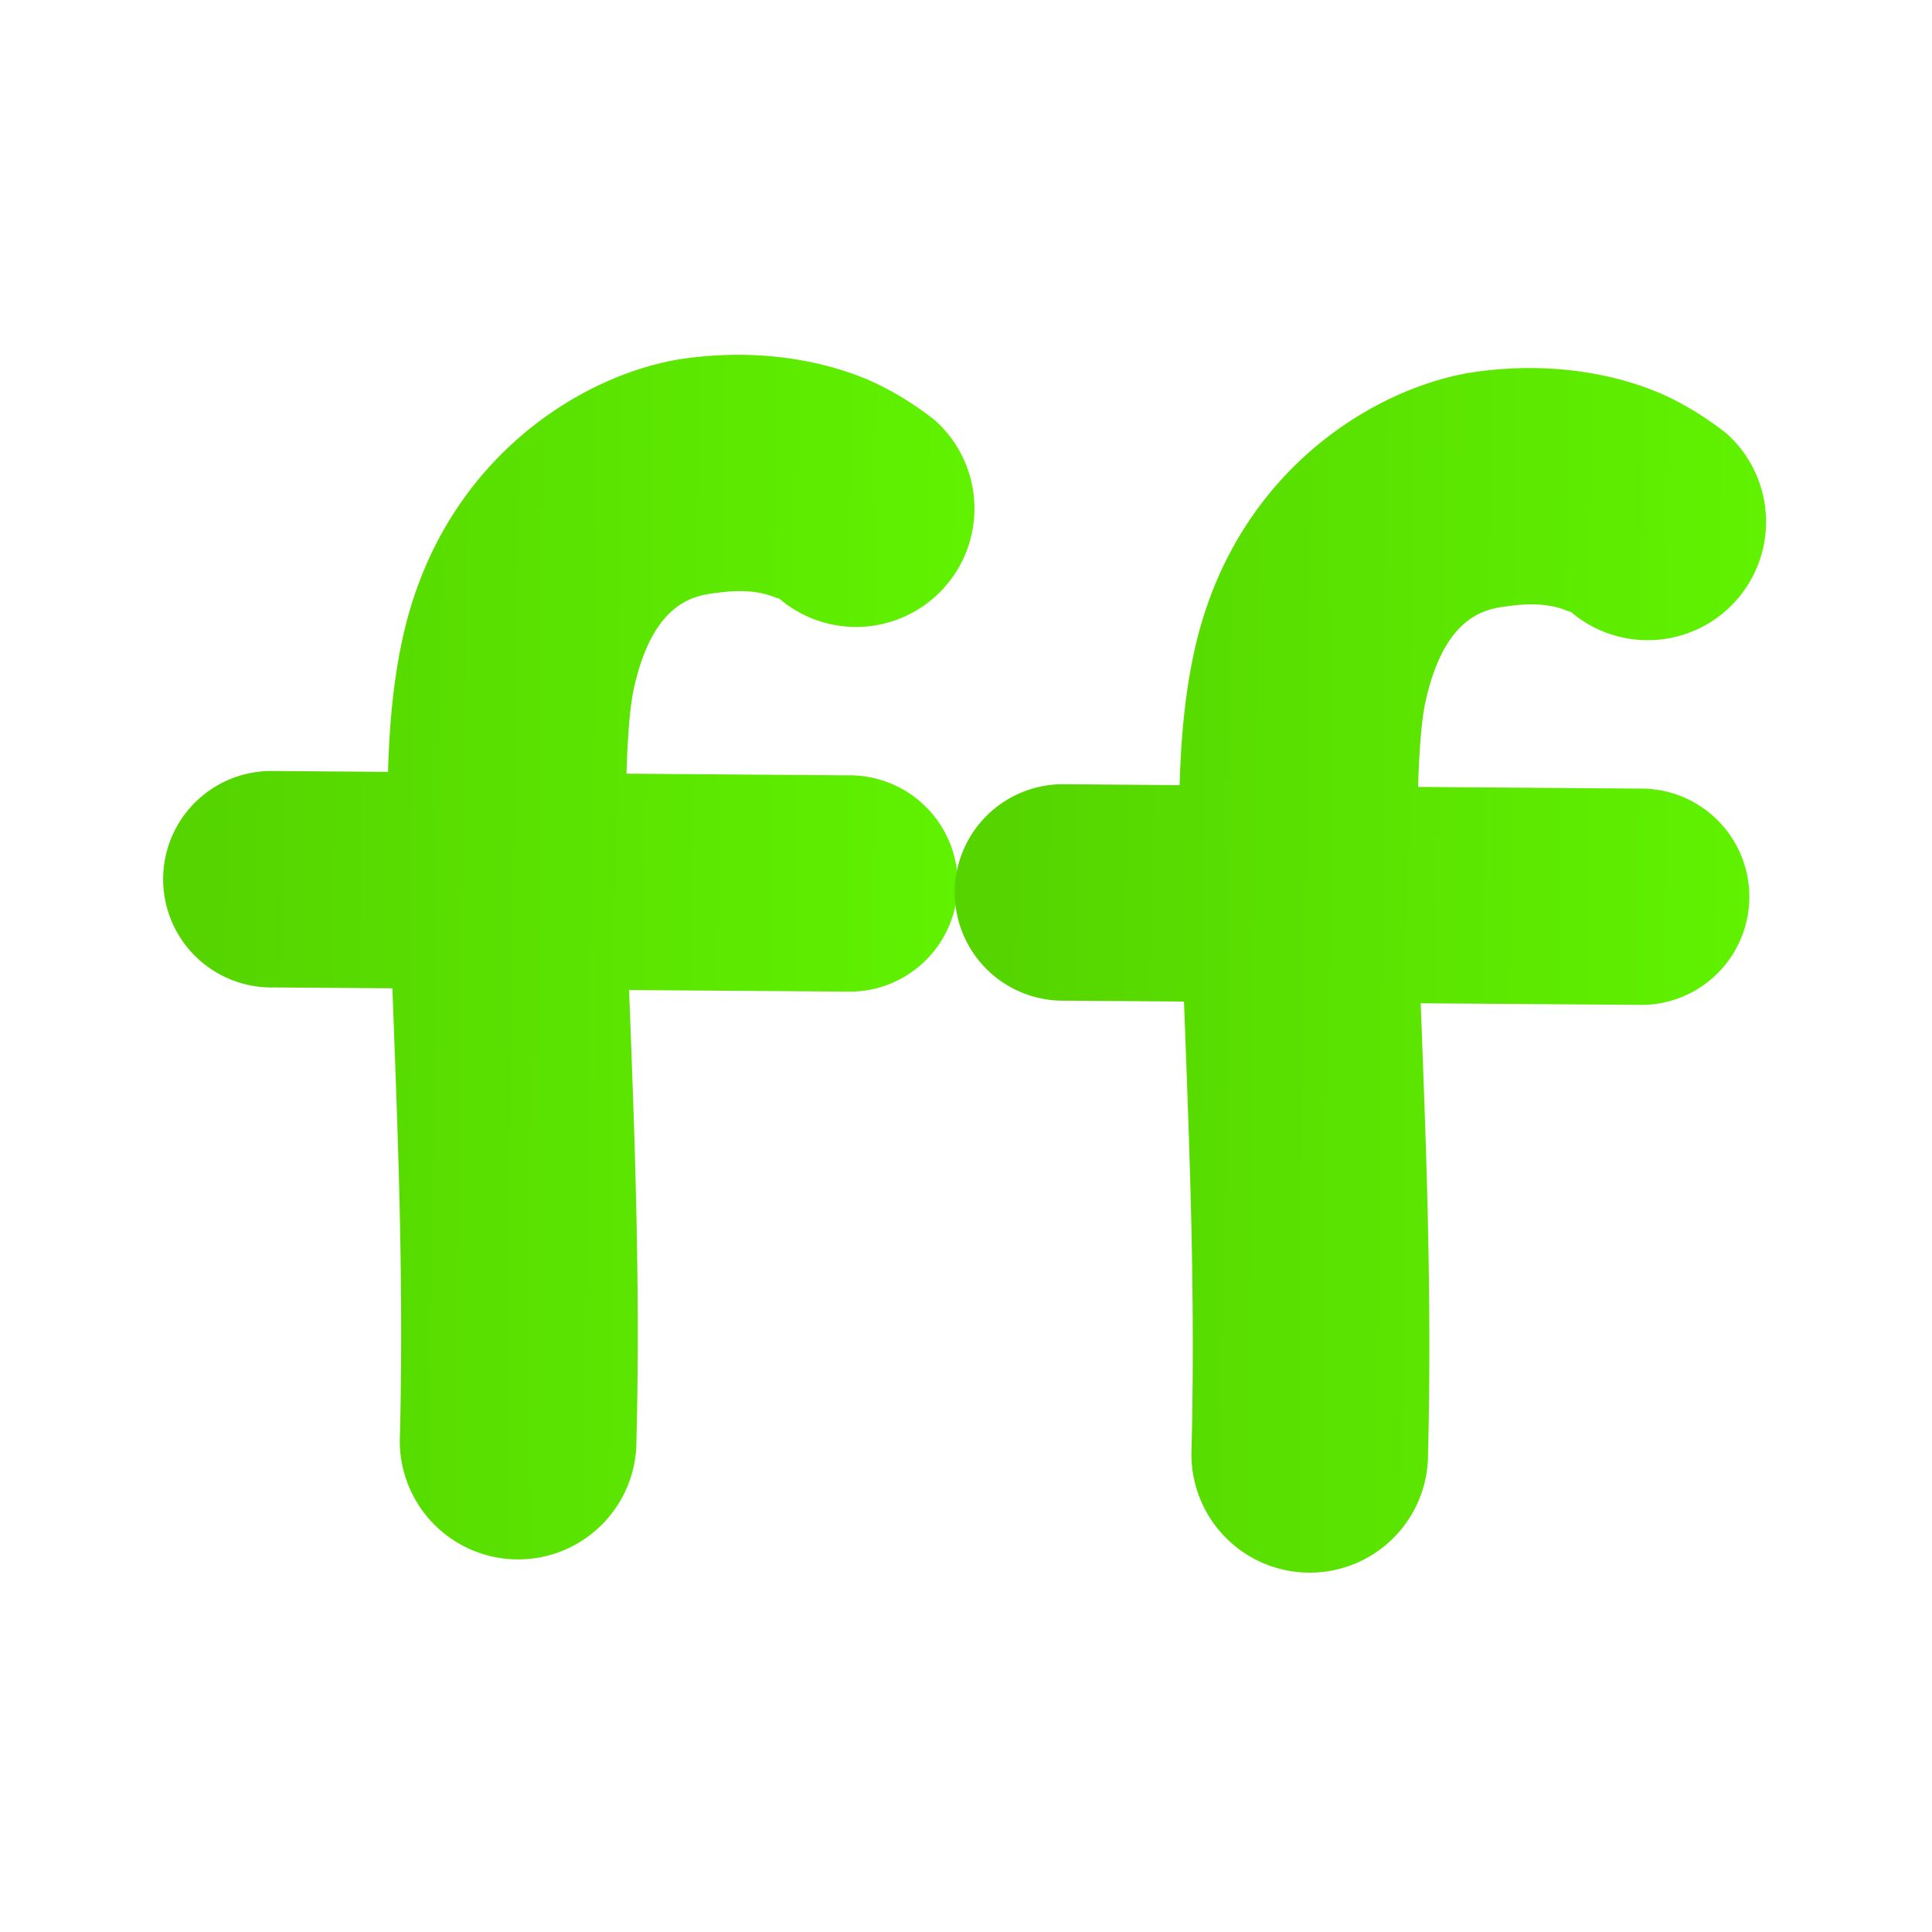 <?xml version="1.0" encoding="UTF-8" standalone="no"?>
<!-- Created with Inkscape (http://www.inkscape.org/) -->

<svg
   xmlns:dc="http://purl.org/dc/elements/1.1/"
   xmlns:cc="http://creativecommons.org/ns#"
   xmlns:rdf="http://www.w3.org/1999/02/22-rdf-syntax-ns#"
   xmlns:svg="http://www.w3.org/2000/svg"
   xmlns="http://www.w3.org/2000/svg"
   xmlns:xlink="http://www.w3.org/1999/xlink"
   xmlns:sodipodi="http://sodipodi.sourceforge.net/DTD/sodipodi-0.dtd"
   xmlns:inkscape="http://www.inkscape.org/namespaces/inkscape"
   width="256"
   height="256"
   viewBox="0 0 256 256"
   version="1.1"
   id="svg4824"
   inkscape:version="0.92.5 (2060ec1f9f, 2020-04-08)"
   sodipodi:docname="foreground_normal.svg">
  <defs
     id="defs4818">
    <linearGradient
       inkscape:collect="always"
       id="linearGradient9386">
      <stop
         style="stop-color:#55d400;stop-opacity:1"
         offset="0"
         id="stop9382" />
      <stop
         style="stop-color:#60f200;stop-opacity:1"
         offset="1"
         id="stop9384" />
    </linearGradient>
    <linearGradient
       inkscape:collect="always"
       id="linearGradient9388"
       x1="50.886"
       y1="898.958"
       x2="62.251"
       y2="899.084"
       gradientUnits="userSpaceOnUse">
      <stop
         style="stop-color:#55d400;stop-opacity:1"
         offset="0"
         id="stop9382" />
      <stop
         style="stop-color:#60f200;stop-opacity:1"
         offset="1"
         id="stop9384" />
    </linearGradient>
    <linearGradient
       inkscape:collect="always"
       id="linearGradient9449"
       gradientUnits="userSpaceOnUse"
       x1="50.886"
       y1="898.958"
       x2="62.251"
       y2="899.084">
      <stop
         style="stop-color:#55d400;stop-opacity:1"
         offset="0"
         id="stop9382" />
      <stop
         style="stop-color:#60f200;stop-opacity:1"
         offset="1"
         id="stop9384" />
    </linearGradient>
    <linearGradient
       inkscape:collect="always"
       id="linearGradient9451"
       gradientUnits="userSpaceOnUse"
       x1="50.886"
       y1="898.958"
       x2="62.251"
       y2="899.084">
      <stop
         style="stop-color:#55d400;stop-opacity:1"
         offset="0"
         id="stop9382" />
      <stop
         style="stop-color:#60f200;stop-opacity:1"
         offset="1"
         id="stop9384" />
    </linearGradient>
    <linearGradient
       inkscape:collect="always"
       id="linearGradient9453"
       gradientUnits="userSpaceOnUse"
       x1="50.886"
       y1="898.958"
       x2="62.251"
       y2="899.084">
      <stop
         style="stop-color:#55d400;stop-opacity:1"
         offset="0"
         id="stop9382" />
      <stop
         style="stop-color:#60f200;stop-opacity:1"
         offset="1"
         id="stop9384" />
    </linearGradient>
    <linearGradient
       inkscape:collect="always"
       id="linearGradient9455"
       gradientUnits="userSpaceOnUse"
       x1="50.886"
       y1="898.958"
       x2="62.251"
       y2="899.084">
      <stop
         style="stop-color:#55d400;stop-opacity:1"
         offset="0"
         id="stop9382" />
      <stop
         style="stop-color:#60f200;stop-opacity:1"
         offset="1"
         id="stop9384" />
    </linearGradient>
    <linearGradient
       inkscape:collect="always"
       id="linearGradient9457"
       gradientUnits="userSpaceOnUse"
       x1="50.886"
       y1="898.958"
       x2="62.251"
       y2="899.084">
      <stop
         style="stop-color:#55d400;stop-opacity:1"
         offset="0"
         id="stop9382" />
      <stop
         style="stop-color:#60f200;stop-opacity:1"
         offset="1"
         id="stop9384" />
    </linearGradient>
  </defs>
  <sodipodi:namedview
     id="base"
     pagecolor="#ffffff"
     bordercolor="#666666"
     borderopacity="1.0"
     inkscape:pageopacity="0.0"
     inkscape:pageshadow="2"
     inkscape:zoom="1.4"
     inkscape:cx="153.32783"
     inkscape:cy="71.146202"
     inkscape:document-units="px"
     inkscape:current-layer="layer1"
     showgrid="false"
     units="px"
     inkscape:pagecheckerboard="true"
     showguides="true"
     inkscape:guide-bbox="true"
     inkscape:window-width="1366"
     inkscape:window-height="706"
     inkscape:window-x="-8"
     inkscape:window-y="-8"
     inkscape:window-maximized="1" />
  <g
     inkscape:label="Layer 1"
     inkscape:groupmode="layer"
     id="layer1"
     transform="translate(0,-752.559)">
    <g
       id="g9467"
       transform="translate(-0.735,-0.397)">
      <g
         transform="matrix(8.958,0,0,8.958,-429.428,-7183.69)"
         style="fill:url(#linearGradient9388);fill-opacity:1"
         id="g9379">
        <path
           style="color:#000000;font-style:normal;font-variant:normal;font-weight:normal;font-stretch:normal;font-size:medium;line-height:normal;font-family:sans-serif;font-variant-ligatures:normal;font-variant-position:normal;font-variant-caps:normal;font-variant-numeric:normal;font-variant-alternates:normal;font-feature-settings:normal;text-indent:0;text-align:start;text-decoration:none;text-decoration-line:none;text-decoration-style:solid;text-decoration-color:#000000;letter-spacing:normal;word-spacing:normal;text-transform:none;writing-mode:lr-tb;direction:ltr;text-orientation:mixed;dominant-baseline:auto;baseline-shift:baseline;text-anchor:start;white-space:normal;shape-padding:0;clip-rule:nonzero;display:inline;overflow:visible;visibility:visible;opacity:1;isolation:auto;mix-blend-mode:normal;color-interpolation:sRGB;color-interpolation-filters:linearRGB;solid-color:#000000;solid-opacity:1;vector-effect:none;fill:url(#linearGradient9455);fill-opacity:1;fill-rule:nonzero;stroke:none;stroke-width:3.5;stroke-linecap:round;stroke-linejoin:miter;stroke-miterlimit:4;stroke-dasharray:none;stroke-dashoffset:0;stroke-opacity:1;color-rendering:auto;image-rendering:auto;shape-rendering:auto;text-rendering:auto;enable-background:accumulate"
           d="m 58.164,891.285 c -1.463,0.199 -3.6,1.446 -4.189,4.143 -0.311,1.421 -0.228,3.033 -0.156,5.029 0.072,1.996 0.178,4.313 0.117,6.76 a 1.75,1.75 0 1 0 3.498,0.086 c 0.065,-2.604 -0.049,-5.005 -0.119,-6.971 -0.07,-1.966 -0.051,-3.559 0.08,-4.158 0.294,-1.344 0.952,-1.383 1.24,-1.422 0.46,-0.063 0.707,0.012 0.842,0.065 0.134,0.052 0.029,-0.014 0.029,-0.014 a 1.75,1.75 0 1 0 2.354,-2.592 c 0,0 -0.487,-0.412 -1.115,-0.656 -0.628,-0.244 -1.522,-0.413 -2.58,-0.27 z"
           id="path9305"
           inkscape:connector-curvature="0" />
        <path
           style="color:#000000;font-style:normal;font-variant:normal;font-weight:normal;font-stretch:normal;font-size:medium;line-height:normal;font-family:sans-serif;font-variant-ligatures:normal;font-variant-position:normal;font-variant-caps:normal;font-variant-numeric:normal;font-variant-alternates:normal;font-feature-settings:normal;text-indent:0;text-align:start;text-decoration:none;text-decoration-line:none;text-decoration-style:solid;text-decoration-color:#000000;letter-spacing:normal;word-spacing:normal;text-transform:none;writing-mode:lr-tb;direction:ltr;text-orientation:mixed;dominant-baseline:auto;baseline-shift:baseline;text-anchor:start;white-space:normal;shape-padding:0;clip-rule:nonzero;display:inline;overflow:visible;visibility:visible;opacity:1;isolation:auto;mix-blend-mode:normal;color-interpolation:sRGB;color-interpolation-filters:linearRGB;solid-color:#000000;solid-opacity:1;vector-effect:none;fill:url(#linearGradient9457);fill-opacity:1;fill-rule:nonzero;stroke:none;stroke-width:3.2;stroke-linecap:round;stroke-linejoin:miter;stroke-miterlimit:4;stroke-dasharray:none;stroke-dashoffset:0;stroke-opacity:1;color-rendering:auto;image-rendering:auto;shape-rendering:auto;text-rendering:auto;enable-background:accumulate"
           d="m 52.084,897.389 a 1.601,1.601 0 1 0 -0.023,3.201 l 8.475,0.062 a 1.6,1.6 0 1 0 0.025,-3.199 z"
           id="path9331"
           inkscape:connector-curvature="0" />
      </g>
      <g
         style="fill:url(#linearGradient9453);fill-opacity:1"
         id="g9379-6"
         transform="matrix(8.958,0,0,8.958,-324.536,-7181.935)">
        <path
           style="color:#000000;font-style:normal;font-variant:normal;font-weight:normal;font-stretch:normal;font-size:medium;line-height:normal;font-family:sans-serif;font-variant-ligatures:normal;font-variant-position:normal;font-variant-caps:normal;font-variant-numeric:normal;font-variant-alternates:normal;font-feature-settings:normal;text-indent:0;text-align:start;text-decoration:none;text-decoration-line:none;text-decoration-style:solid;text-decoration-color:#000000;letter-spacing:normal;word-spacing:normal;text-transform:none;writing-mode:lr-tb;direction:ltr;text-orientation:mixed;dominant-baseline:auto;baseline-shift:baseline;text-anchor:start;white-space:normal;shape-padding:0;clip-rule:nonzero;display:inline;overflow:visible;visibility:visible;opacity:1;isolation:auto;mix-blend-mode:normal;color-interpolation:sRGB;color-interpolation-filters:linearRGB;solid-color:#000000;solid-opacity:1;vector-effect:none;fill:url(#linearGradient9449);fill-opacity:1;fill-rule:nonzero;stroke:none;stroke-width:3.5;stroke-linecap:round;stroke-linejoin:miter;stroke-miterlimit:4;stroke-dasharray:none;stroke-dashoffset:0;stroke-opacity:1;color-rendering:auto;image-rendering:auto;shape-rendering:auto;text-rendering:auto;enable-background:accumulate"
           d="m 58.164,891.285 c -1.463,0.199 -3.6,1.446 -4.189,4.143 -0.311,1.421 -0.228,3.033 -0.156,5.029 0.072,1.996 0.178,4.313 0.117,6.76 a 1.75,1.75 0 1 0 3.498,0.086 c 0.065,-2.604 -0.049,-5.005 -0.119,-6.971 -0.07,-1.966 -0.051,-3.559 0.08,-4.158 0.294,-1.344 0.952,-1.383 1.24,-1.422 0.46,-0.063 0.707,0.012 0.842,0.065 0.134,0.052 0.029,-0.014 0.029,-0.014 a 1.75,1.75 0 1 0 2.354,-2.592 c 0,0 -0.487,-0.412 -1.115,-0.656 -0.628,-0.244 -1.522,-0.413 -2.58,-0.27 z"
           id="path9305-1"
           inkscape:connector-curvature="0" />
        <path
           style="color:#000000;font-style:normal;font-variant:normal;font-weight:normal;font-stretch:normal;font-size:medium;line-height:normal;font-family:sans-serif;font-variant-ligatures:normal;font-variant-position:normal;font-variant-caps:normal;font-variant-numeric:normal;font-variant-alternates:normal;font-feature-settings:normal;text-indent:0;text-align:start;text-decoration:none;text-decoration-line:none;text-decoration-style:solid;text-decoration-color:#000000;letter-spacing:normal;word-spacing:normal;text-transform:none;writing-mode:lr-tb;direction:ltr;text-orientation:mixed;dominant-baseline:auto;baseline-shift:baseline;text-anchor:start;white-space:normal;shape-padding:0;clip-rule:nonzero;display:inline;overflow:visible;visibility:visible;opacity:1;isolation:auto;mix-blend-mode:normal;color-interpolation:sRGB;color-interpolation-filters:linearRGB;solid-color:#000000;solid-opacity:1;vector-effect:none;fill:url(#linearGradient9451);fill-opacity:1;fill-rule:nonzero;stroke:none;stroke-width:3.2;stroke-linecap:round;stroke-linejoin:miter;stroke-miterlimit:4;stroke-dasharray:none;stroke-dashoffset:0;stroke-opacity:1;color-rendering:auto;image-rendering:auto;shape-rendering:auto;text-rendering:auto;enable-background:accumulate"
           d="m 52.084,897.389 a 1.601,1.601 0 1 0 -0.023,3.201 l 8.475,0.062 a 1.6,1.6 0 1 0 0.025,-3.199 z"
           id="path9331-7"
           inkscape:connector-curvature="0" />
      </g>
    </g>
  </g>
</svg>
